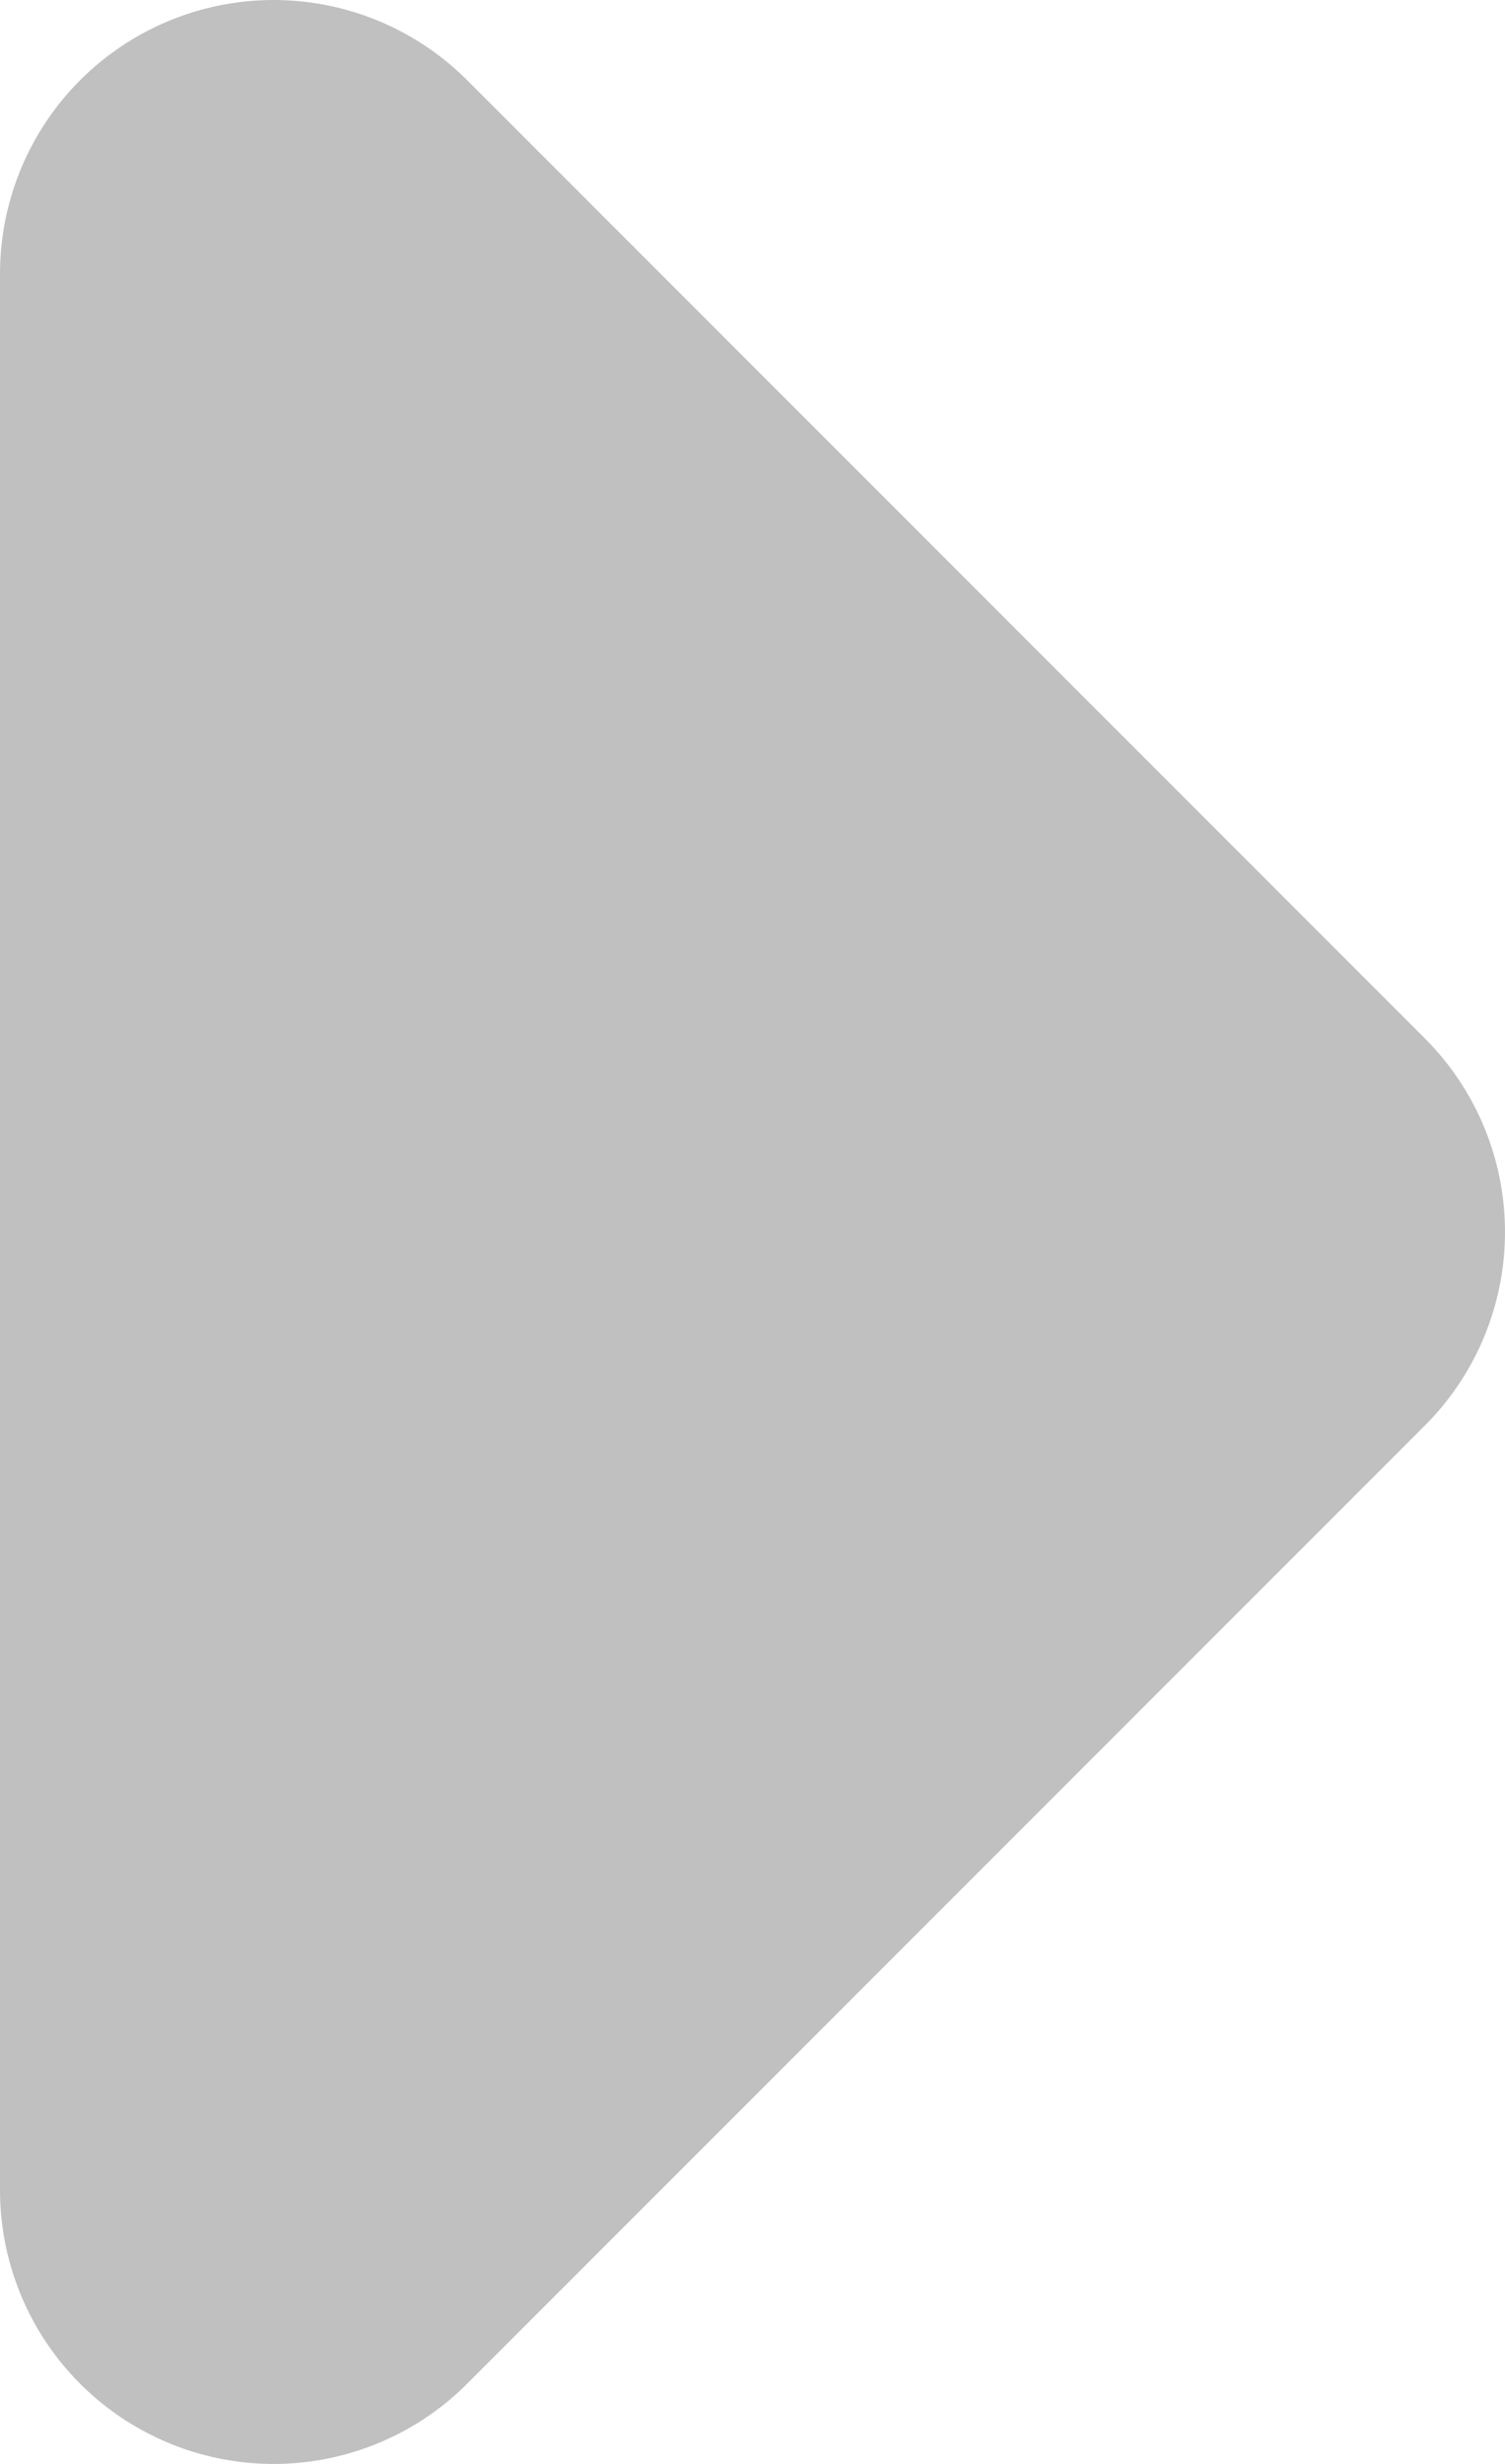 <svg width="11" height="18" viewBox="0 0 11 18" fill="none" xmlns="http://www.w3.org/2000/svg">
<path d="M2 2L9 9L2 16V2Z" fill="#C0C0C0" stroke="#C0C0C0" stroke-width="4" stroke-linejoin="round"/>
</svg>
